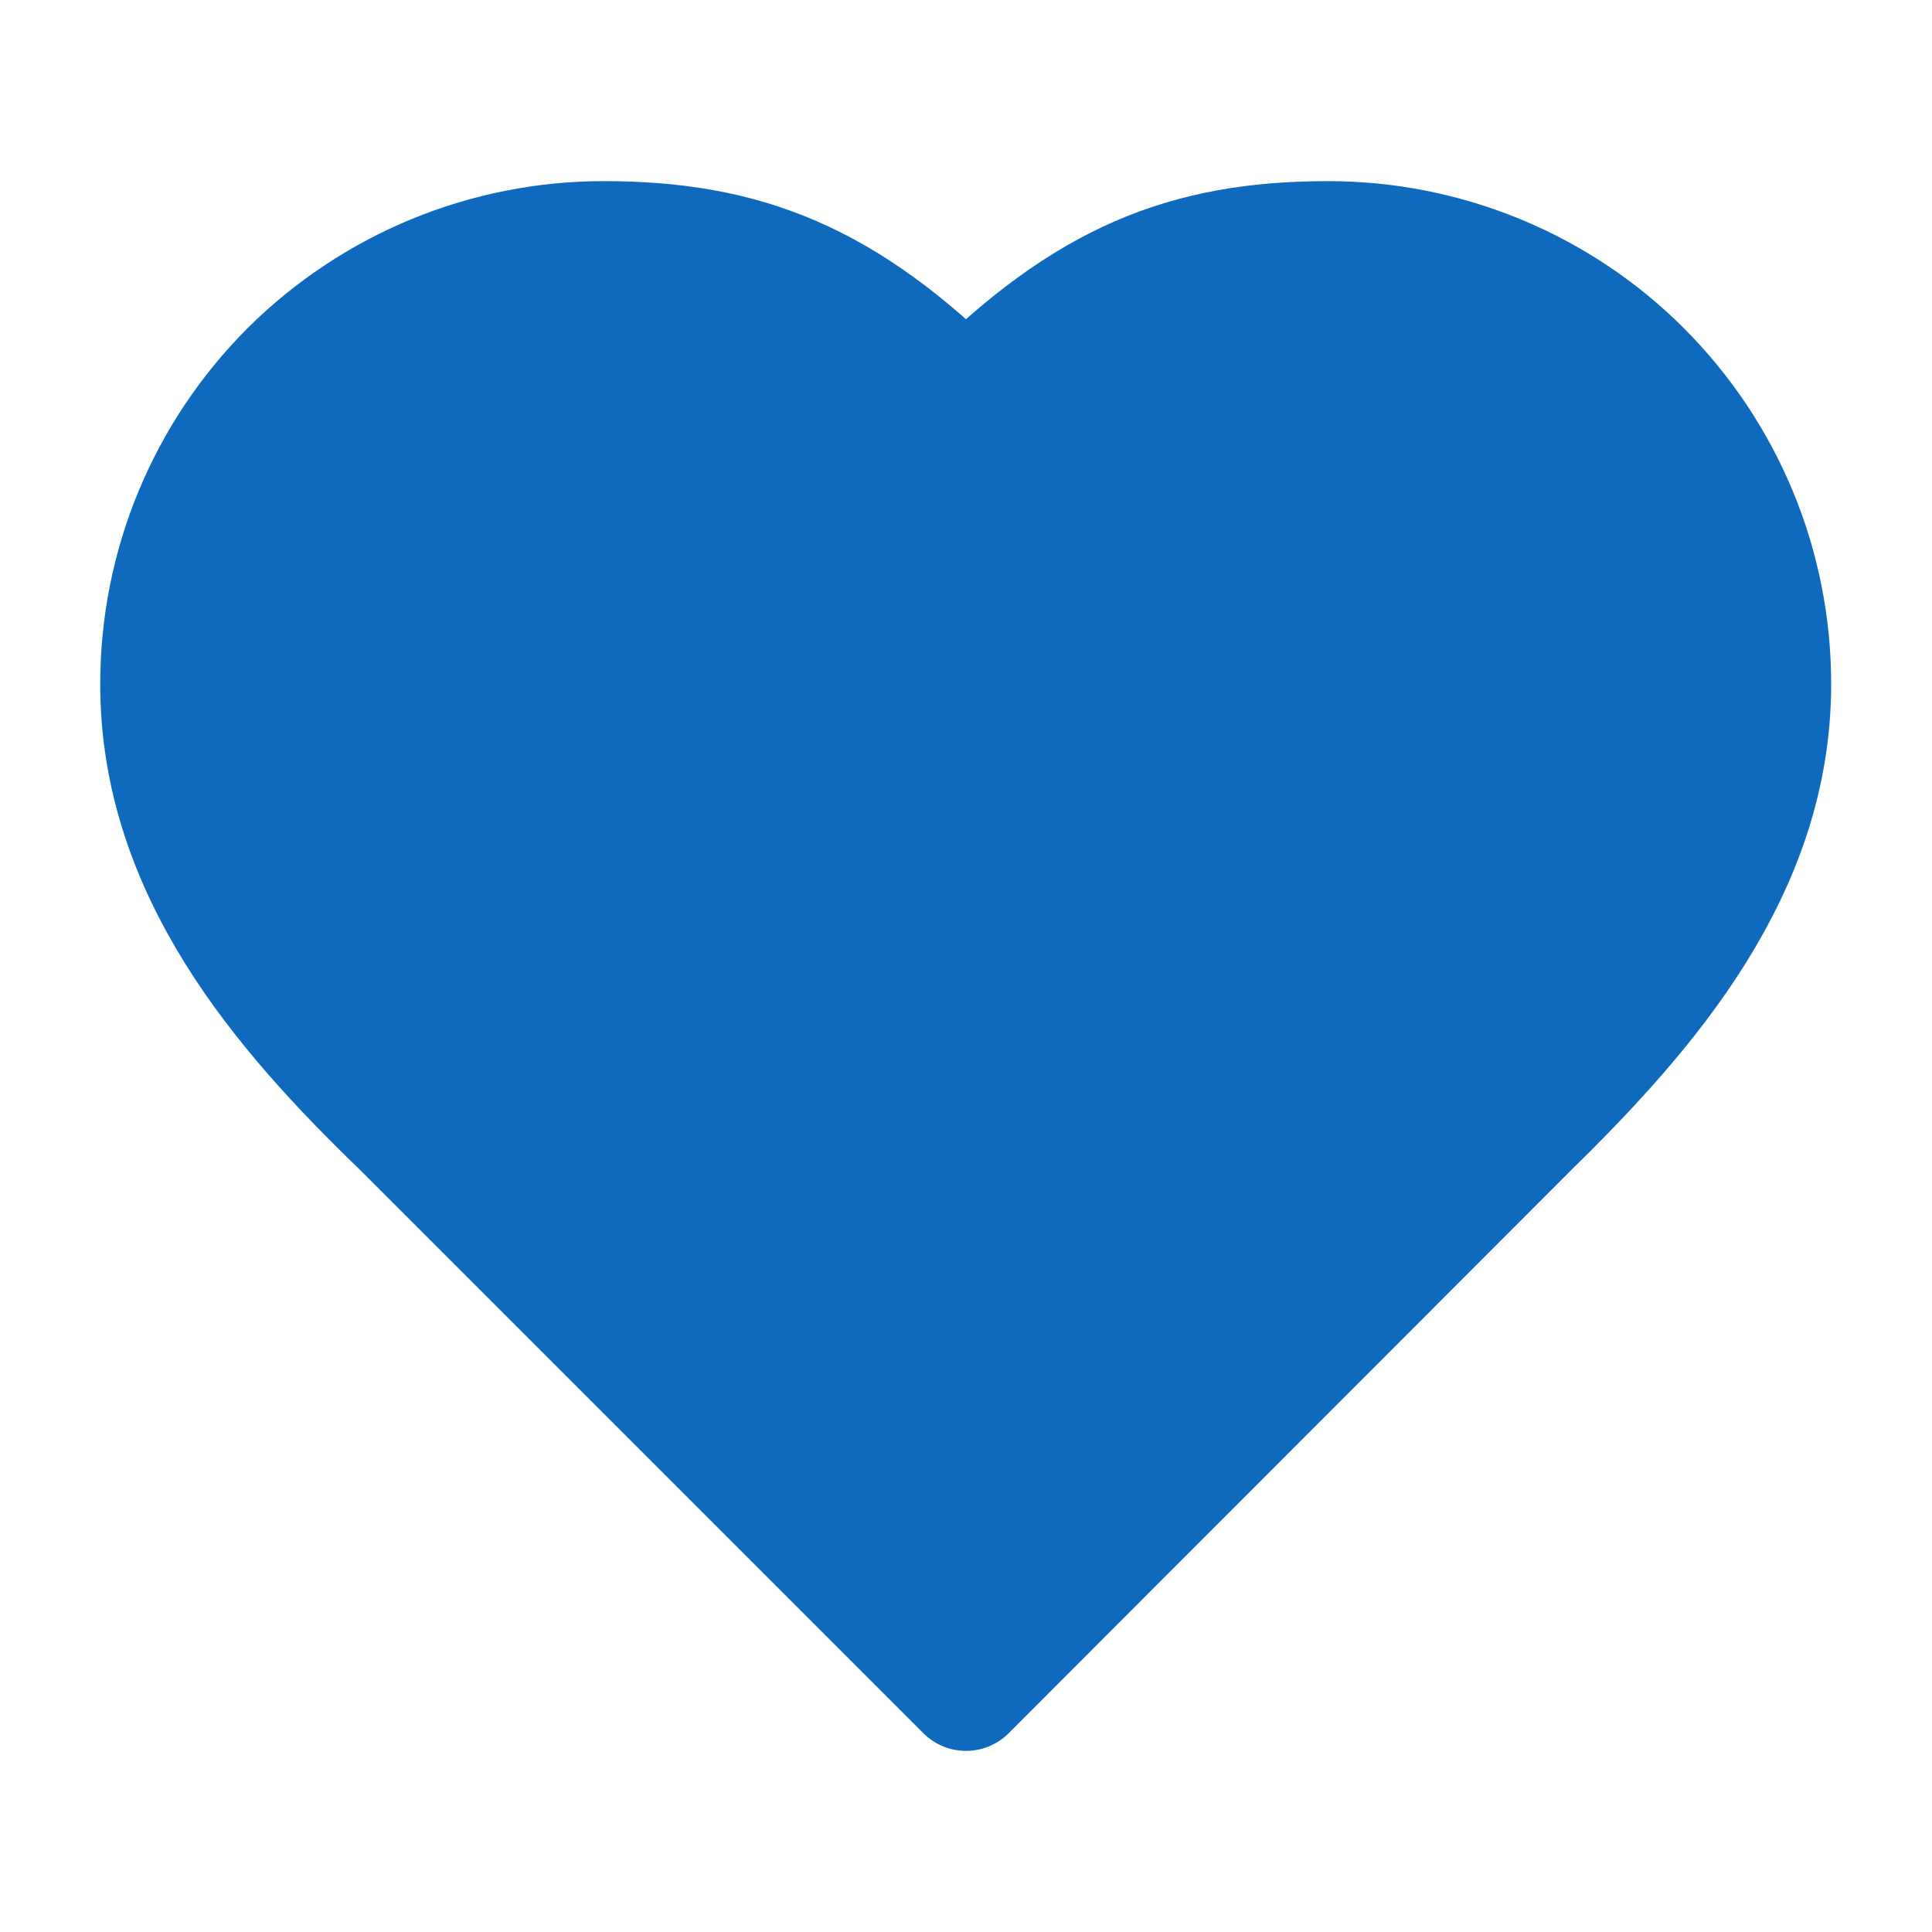 <svg width="32" height="32" viewBox="0 0 32 32" fill="none" xmlns="http://www.w3.org/2000/svg" xmlns:xlink="http://www.w3.org/1999/xlink">
	<desc>
			Created with Pixso.
	</desc>
	<defs>
		<clipPath id="clip196_10075">
			<rect id="Property 1=active" rx="0" width="31" height="31" transform="translate(0.5 0.5)" fill="white" fill-opacity="0"/>
		</clipPath>
	</defs>
	<rect id="Property 1=active" rx="0" width="31" height="31" transform="translate(0.5 0.5)" fill="#FFFFFF" fill-opacity="0"/>
	<g clip-path="url(#clip196_10075)">
		<path id="Vector" d="M25.33 18.66C27.32 16.71 29.33 14.38 29.33 11.33C29.33 9.38 28.56 7.52 27.18 6.14C25.81 4.77 23.94 4 22 4C19.65 4 18 4.66 16 6.66C14 4.66 12.34 4 10 4C8.05 4 6.19 4.77 4.81 6.14C3.43 7.52 2.66 9.38 2.66 11.33C2.66 14.4 4.66 16.73 6.66 18.66L16 28L25.33 18.66Z" fill="#0F6ABE" fill-opacity="1" fill-rule="nonzero"/>
		<path id="Vector" d="M29.33 11.33C29.33 9.38 28.56 7.52 27.18 6.14C25.81 4.77 23.94 4 22 4C19.65 4 18 4.66 16 6.66C14 4.66 12.34 4 10 4C8.05 4 6.19 4.77 4.81 6.14C3.43 7.52 2.66 9.38 2.66 11.33C2.66 14.4 4.66 16.73 6.66 18.66L16 28L25.33 18.66C27.32 16.71 29.33 14.38 29.33 11.33Z" stroke="#0F6ABE" stroke-opacity="1" stroke-width="2" stroke-linejoin="round"/>
	</g>
</svg>
